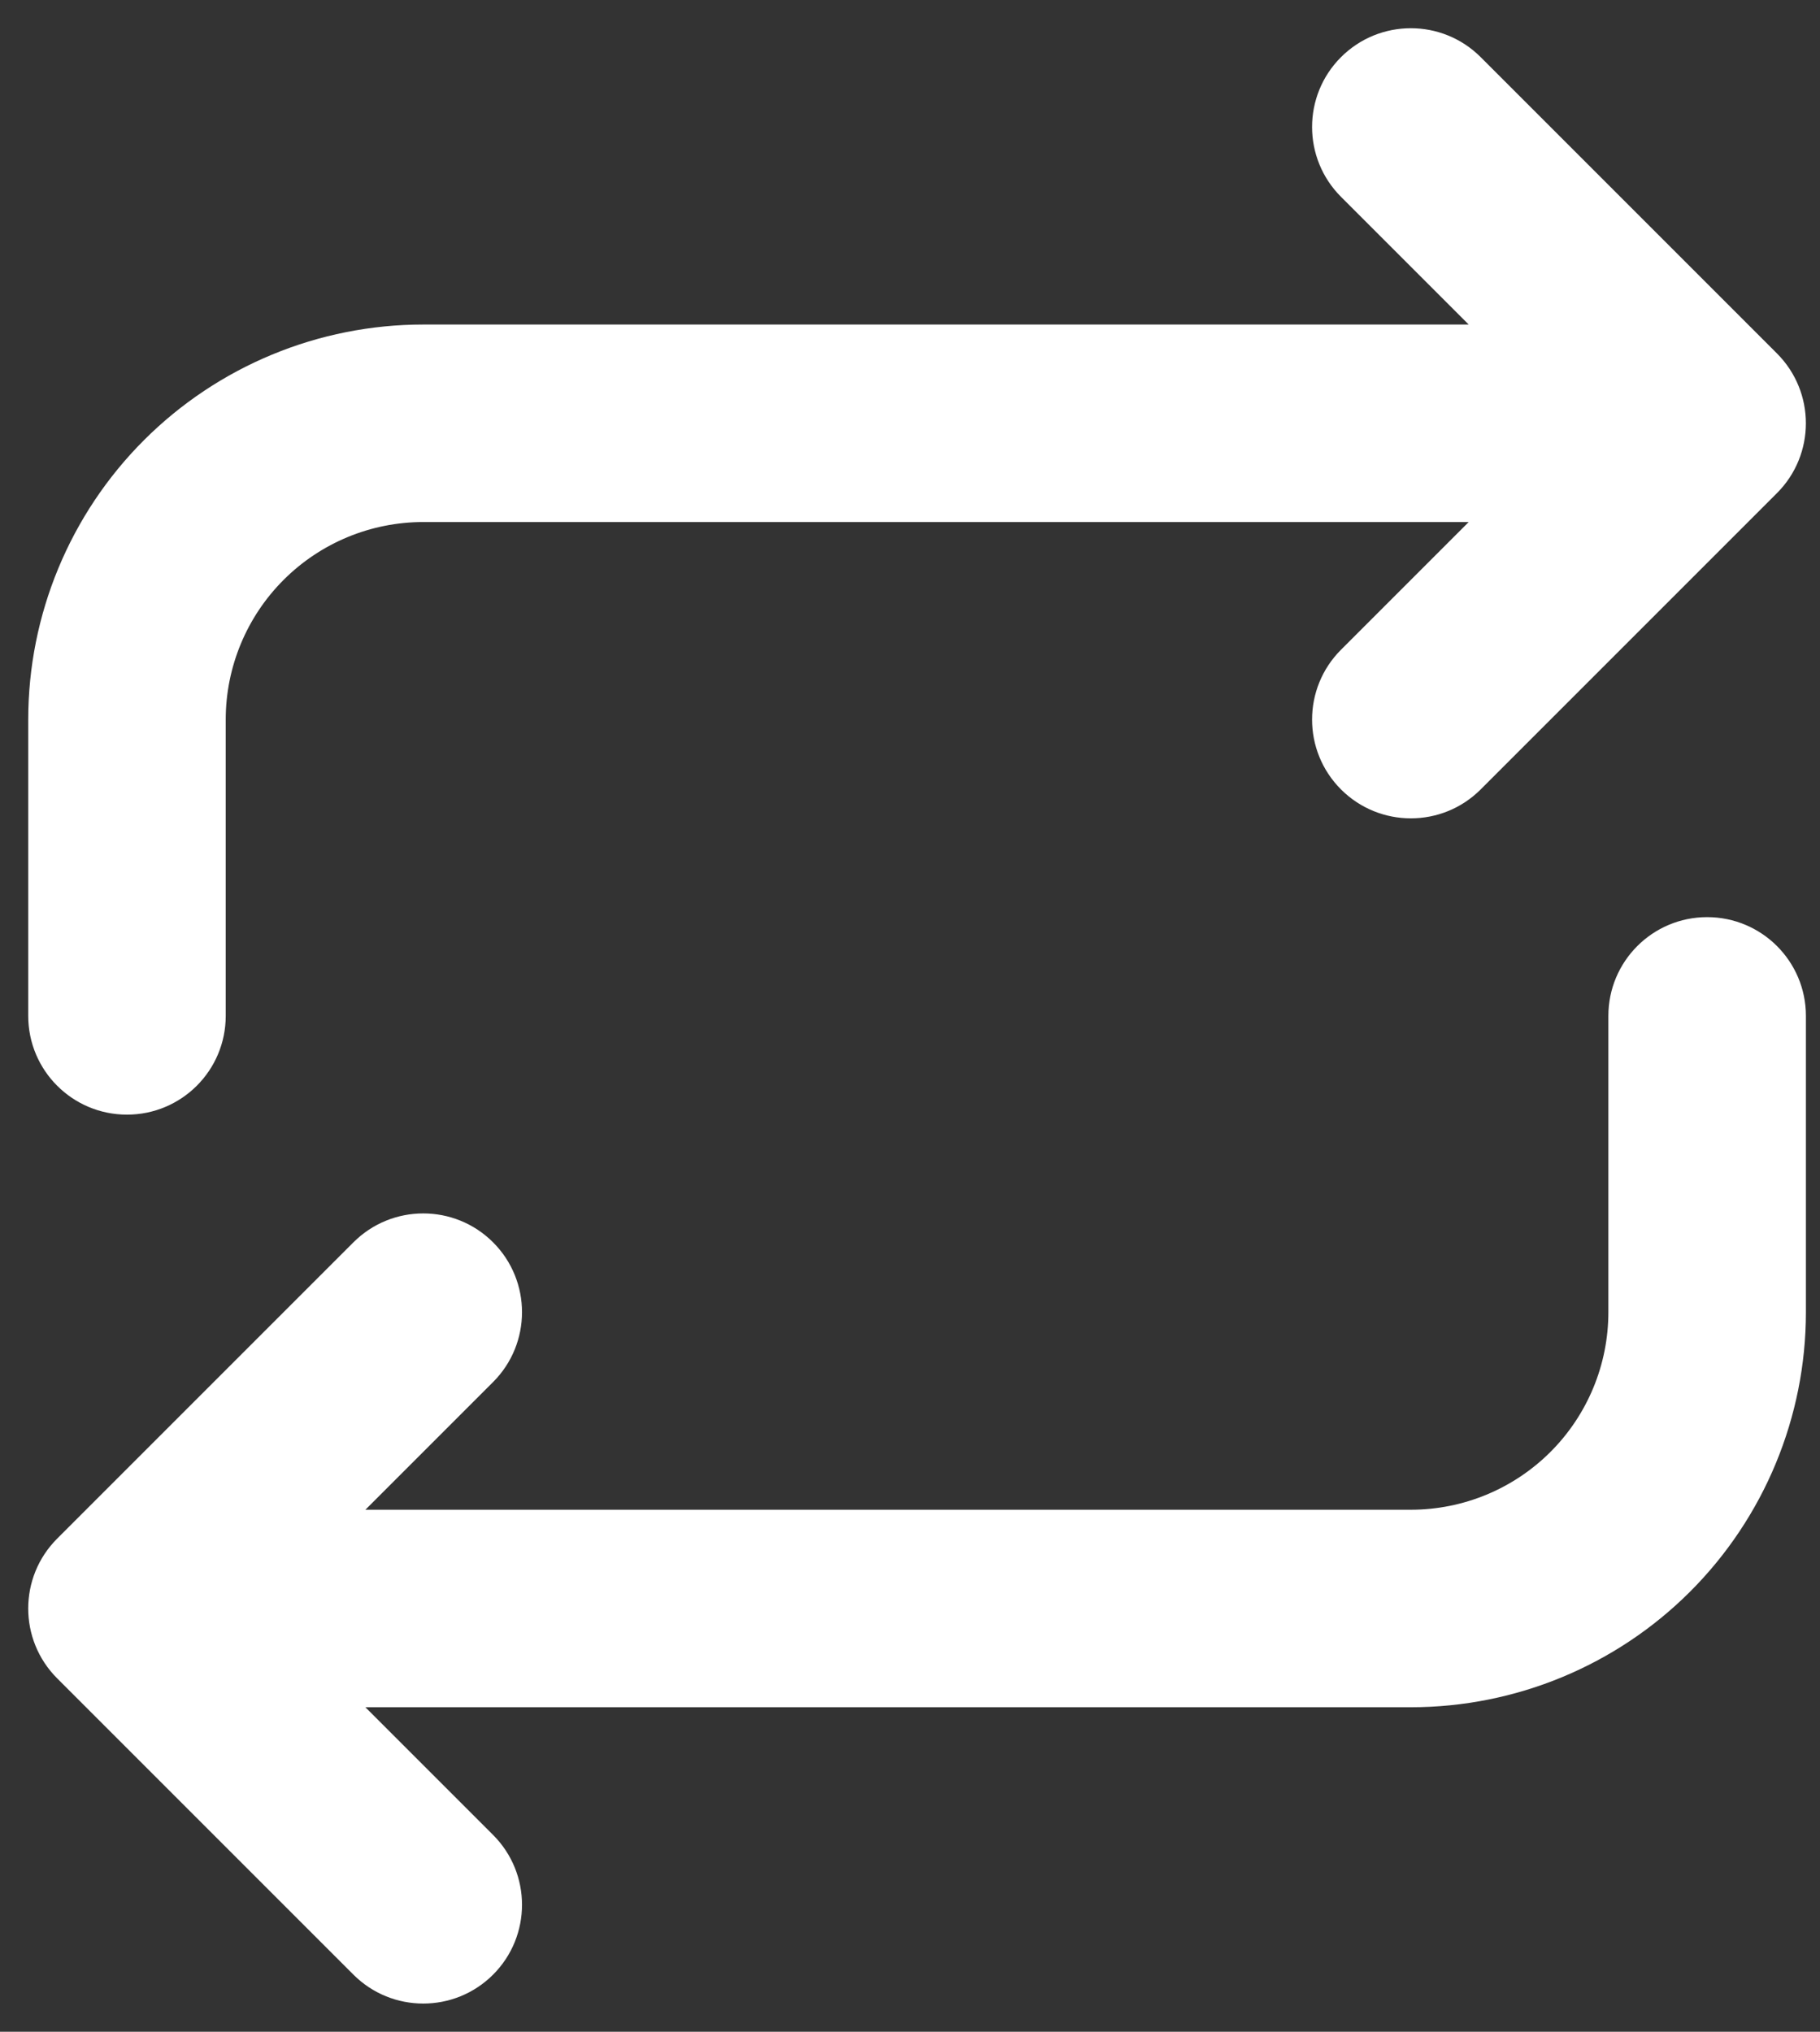 <svg width="43" height="48" viewBox="0 0 43 48" fill="none" xmlns="http://www.w3.org/2000/svg">
<rect x="0" y="0" width="43" height="48" fill="#333333" stroke="none"/>
<path fill-rule="evenodd" clip-rule="evenodd" d="M31.683 1.35C32.595 0.439 34.072 0.439 34.983 1.35L41.983 8.35C42.894 9.261 42.894 10.739 41.983 11.65L34.983 18.65C34.072 19.561 32.595 19.561 31.683 18.65C30.772 17.739 30.772 16.261 31.683 15.35L34.7 12.333H10C8.762 12.333 7.575 12.825 6.7 13.7C5.825 14.575 5.333 15.762 5.333 17V24C5.333 25.289 4.289 26.333 3 26.333C1.711 26.333 0.667 25.289 0.667 24V17C0.667 14.525 1.65 12.151 3.4 10.4C5.151 8.65 7.525 7.667 10 7.667H34.7L31.683 4.65C30.772 3.739 30.772 2.261 31.683 1.35ZM40.333 21.667C41.622 21.667 42.667 22.711 42.667 24V31C42.667 33.475 41.683 35.849 39.933 37.6C38.183 39.35 35.809 40.333 33.333 40.333H8.633L11.65 43.35C12.561 44.261 12.561 45.739 11.65 46.65C10.739 47.561 9.261 47.561 8.35 46.65L1.35 39.65C0.439 38.739 0.439 37.261 1.35 36.35L8.35 29.35C9.261 28.439 10.739 28.439 11.65 29.35C12.561 30.261 12.561 31.739 11.65 32.65L8.633 35.667H33.333C34.571 35.667 35.758 35.175 36.633 34.3C37.508 33.425 38 32.238 38 31V24C38 22.711 39.045 21.667 40.333 21.667Z" fill="white"/>
</svg>
